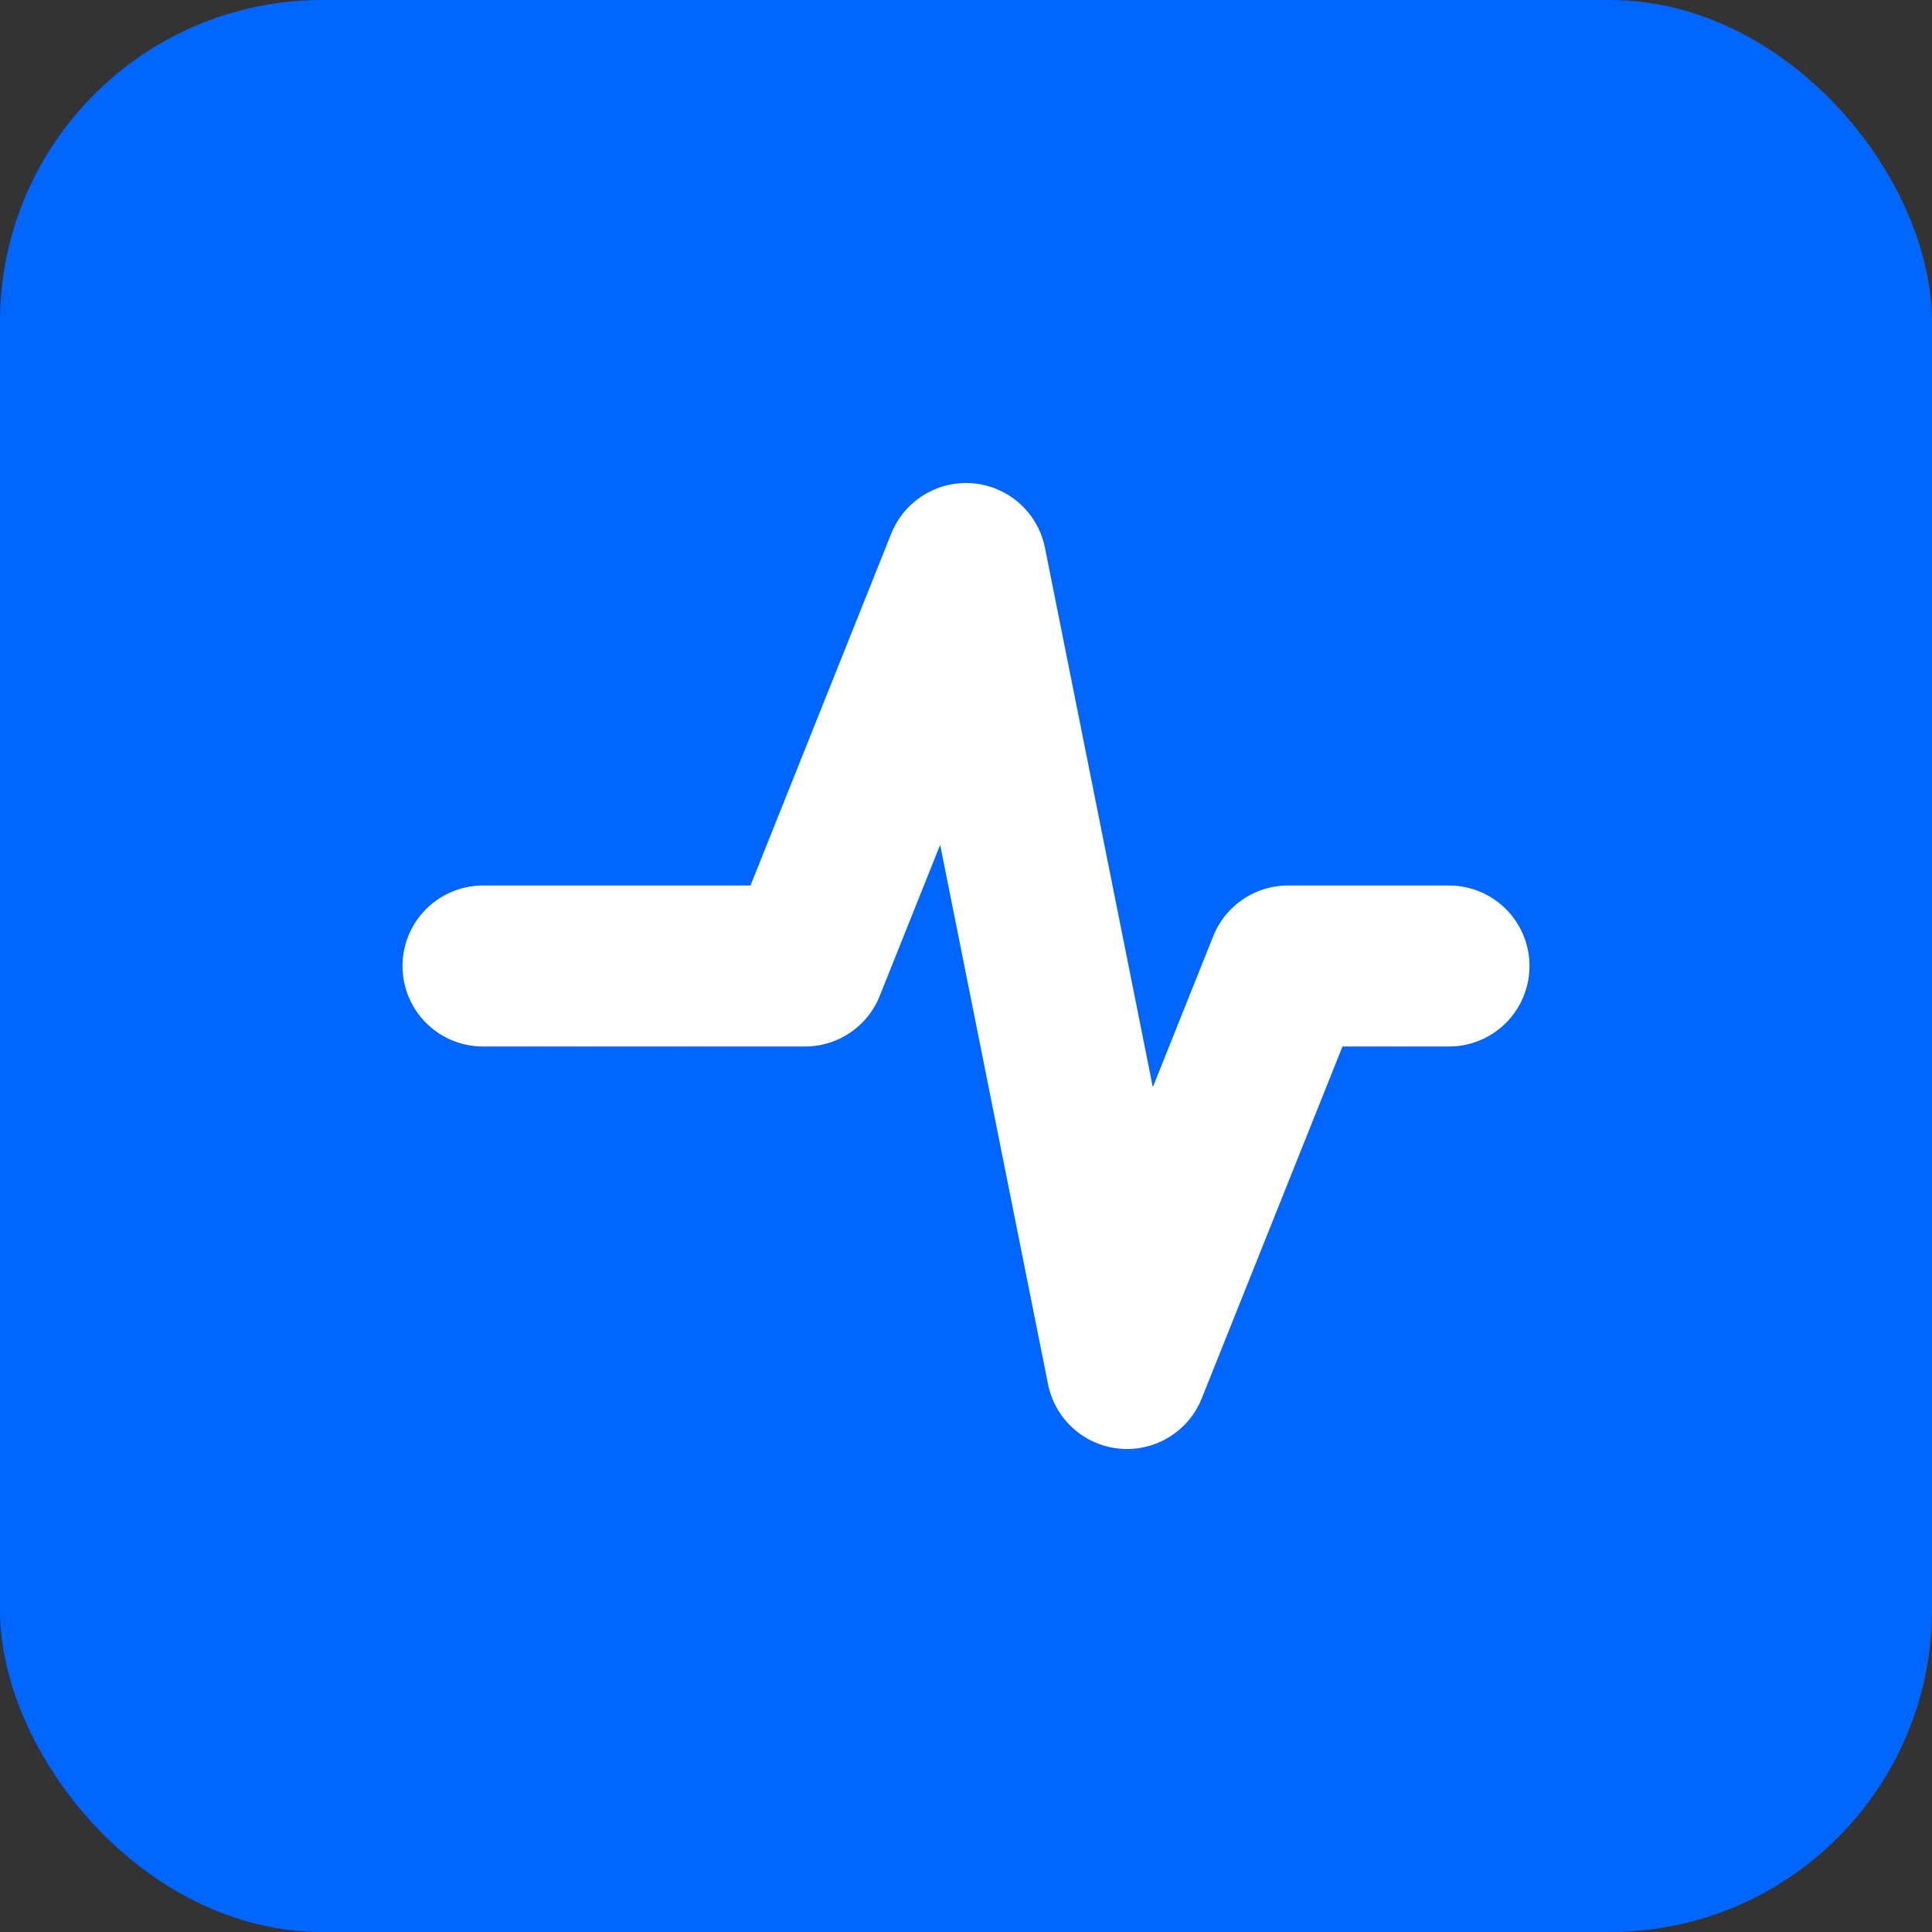 <svg width="24" height="24" viewBox="0 0 24 24" fill="none" xmlns="http://www.w3.org/2000/svg">
  <rect x="0" y="0" width="24" height="24" fill="#333333" stroke="none"/>
  <rect width="24" height="24" rx="4" fill="#0066FF" />
  <path d="M6 12H10L12 7L14 17L16 12H18" stroke="white" stroke-width="2" stroke-linecap="round" stroke-linejoin="round" />
</svg> 
